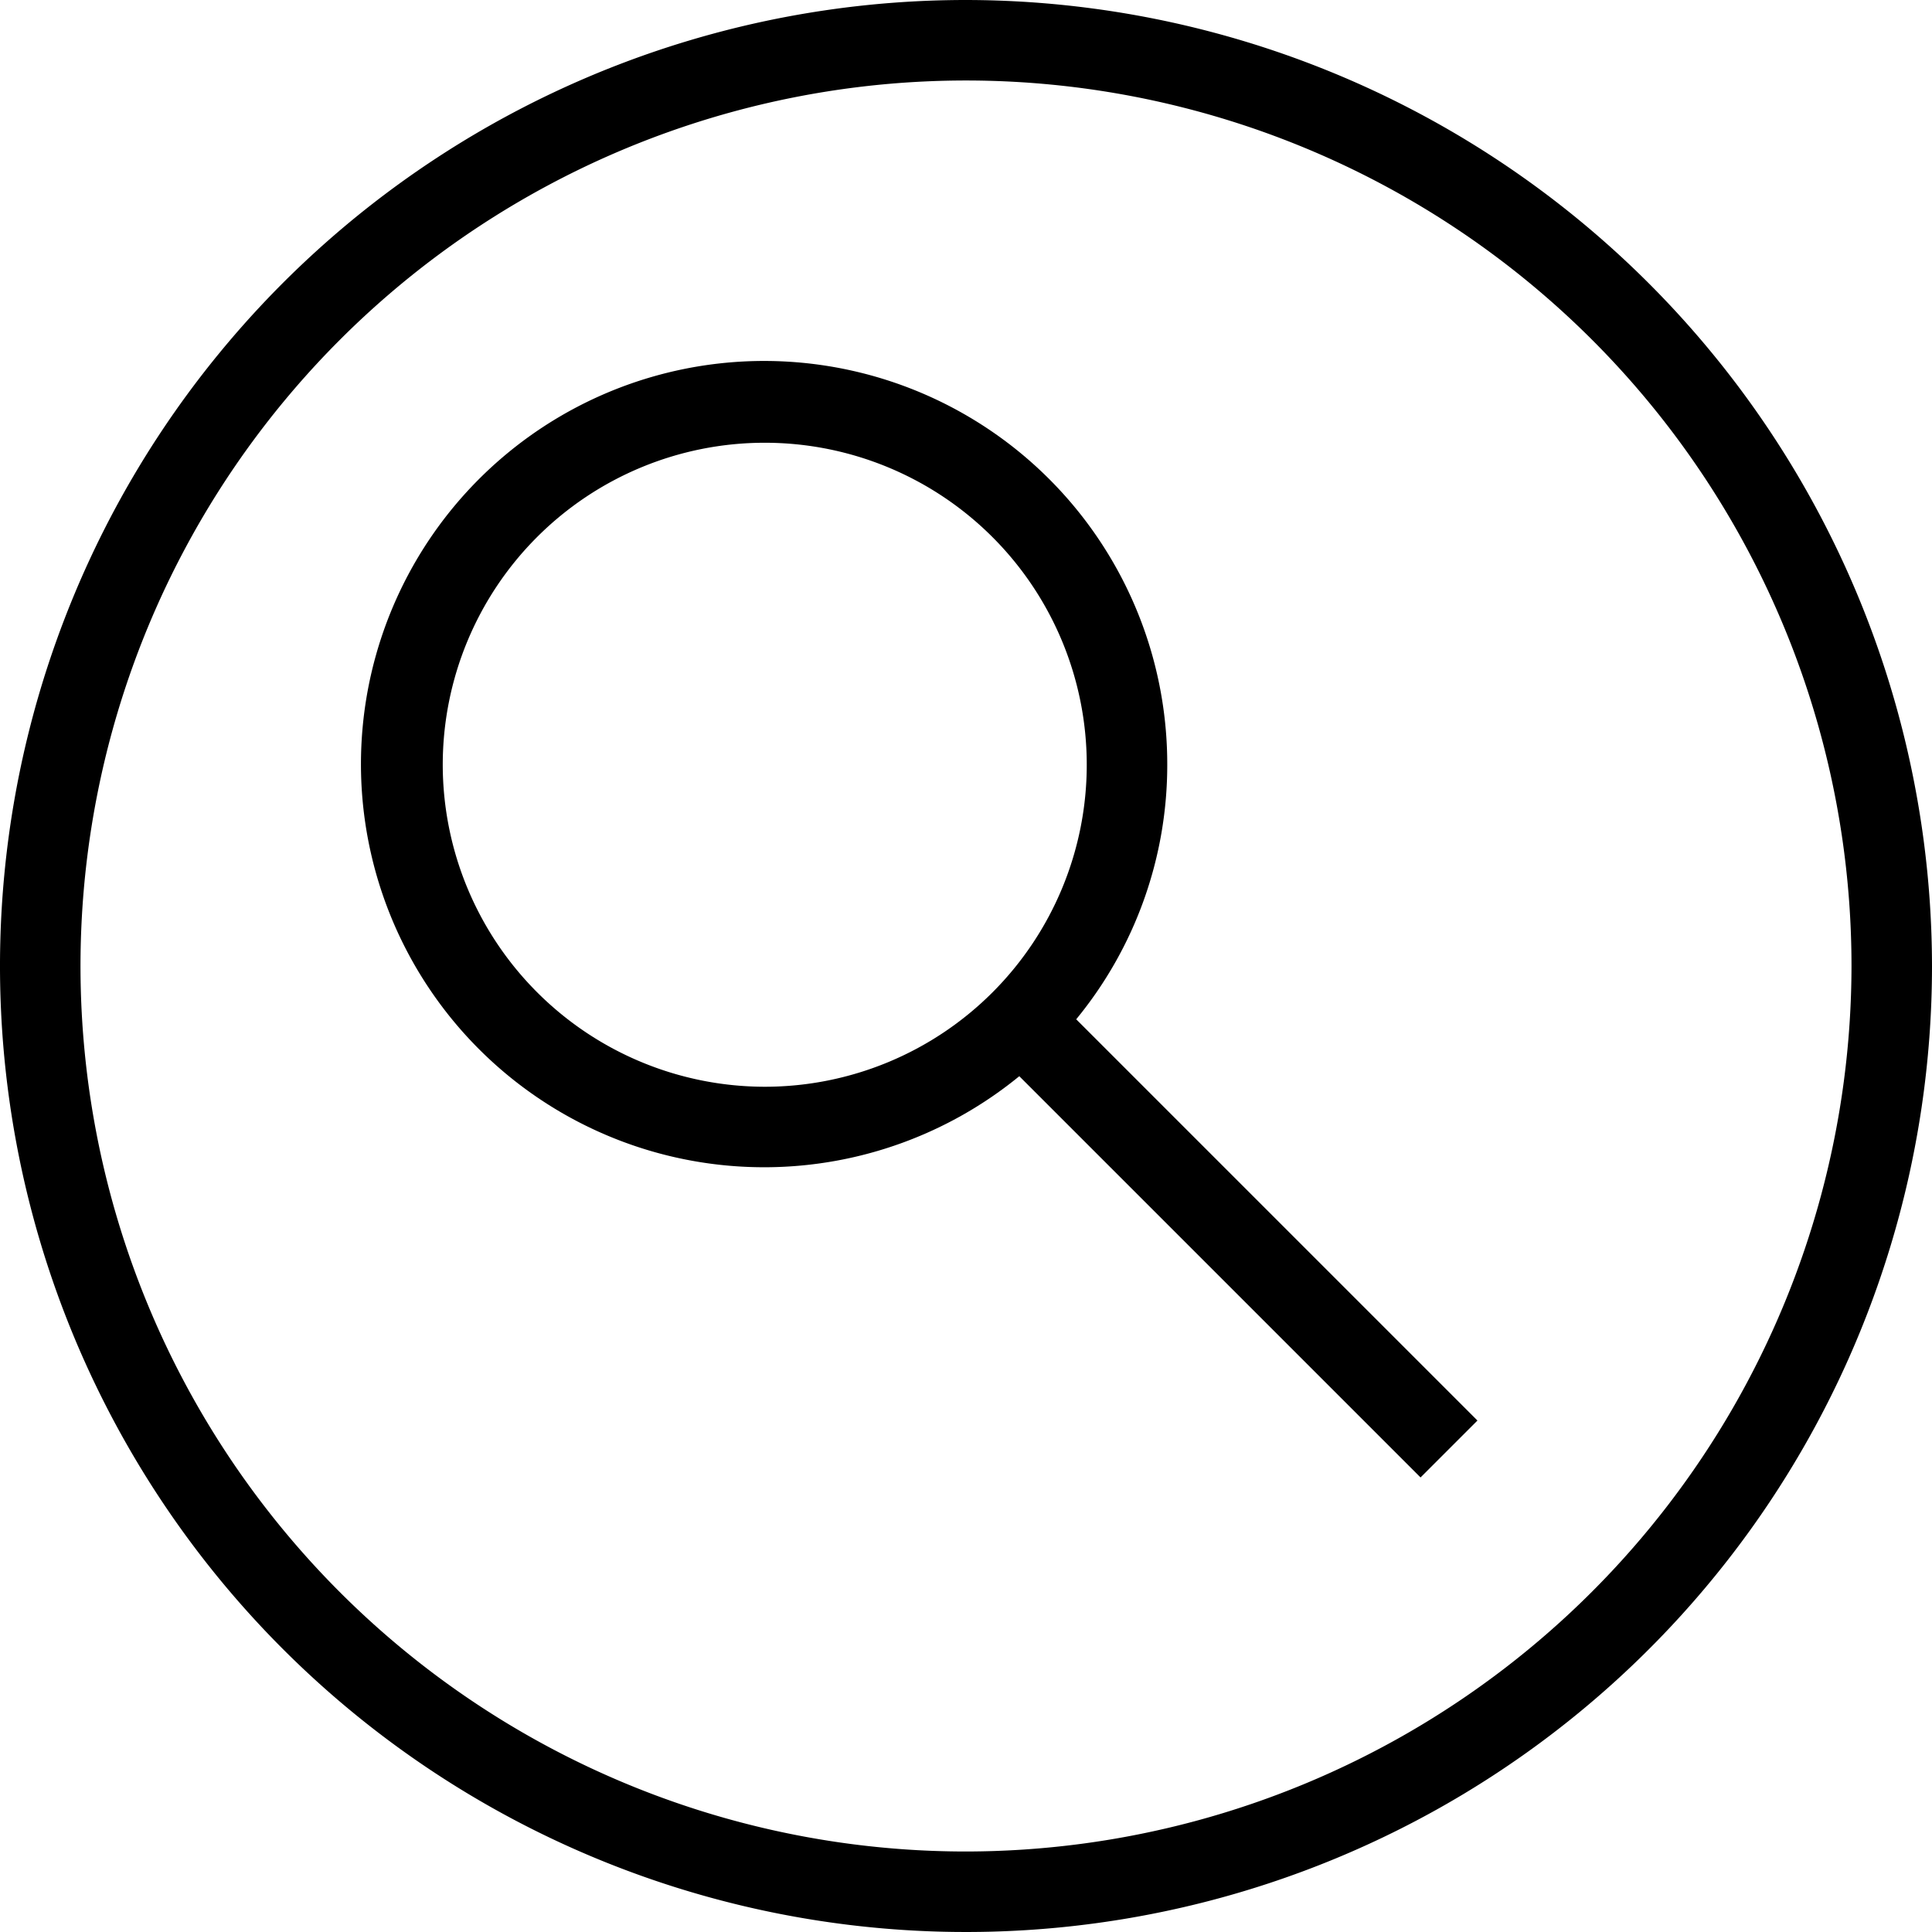 <svg xmlns="http://www.w3.org/2000/svg" viewBox="0 0 48 48" x="0px" y="0px"><title>Search</title><g><path d="M24,0A24,24,0,1,0,48,24,24.028,24.028,0,0,0,24,0Zm0,46A22,22,0,1,1,46,24,22.025,22.025,0,0,1,24,46Z"></path><path d="M29,19a10.016,10.016,0,1,0-3.676,7.738l9.969,9.969,1.414-1.414-9.969-9.969A9.949,9.949,0,0,0,29,19ZM11,19a8,8,0,1,1,8,8A8.009,8.009,0,0,1,11,19Z"></path></g></svg>